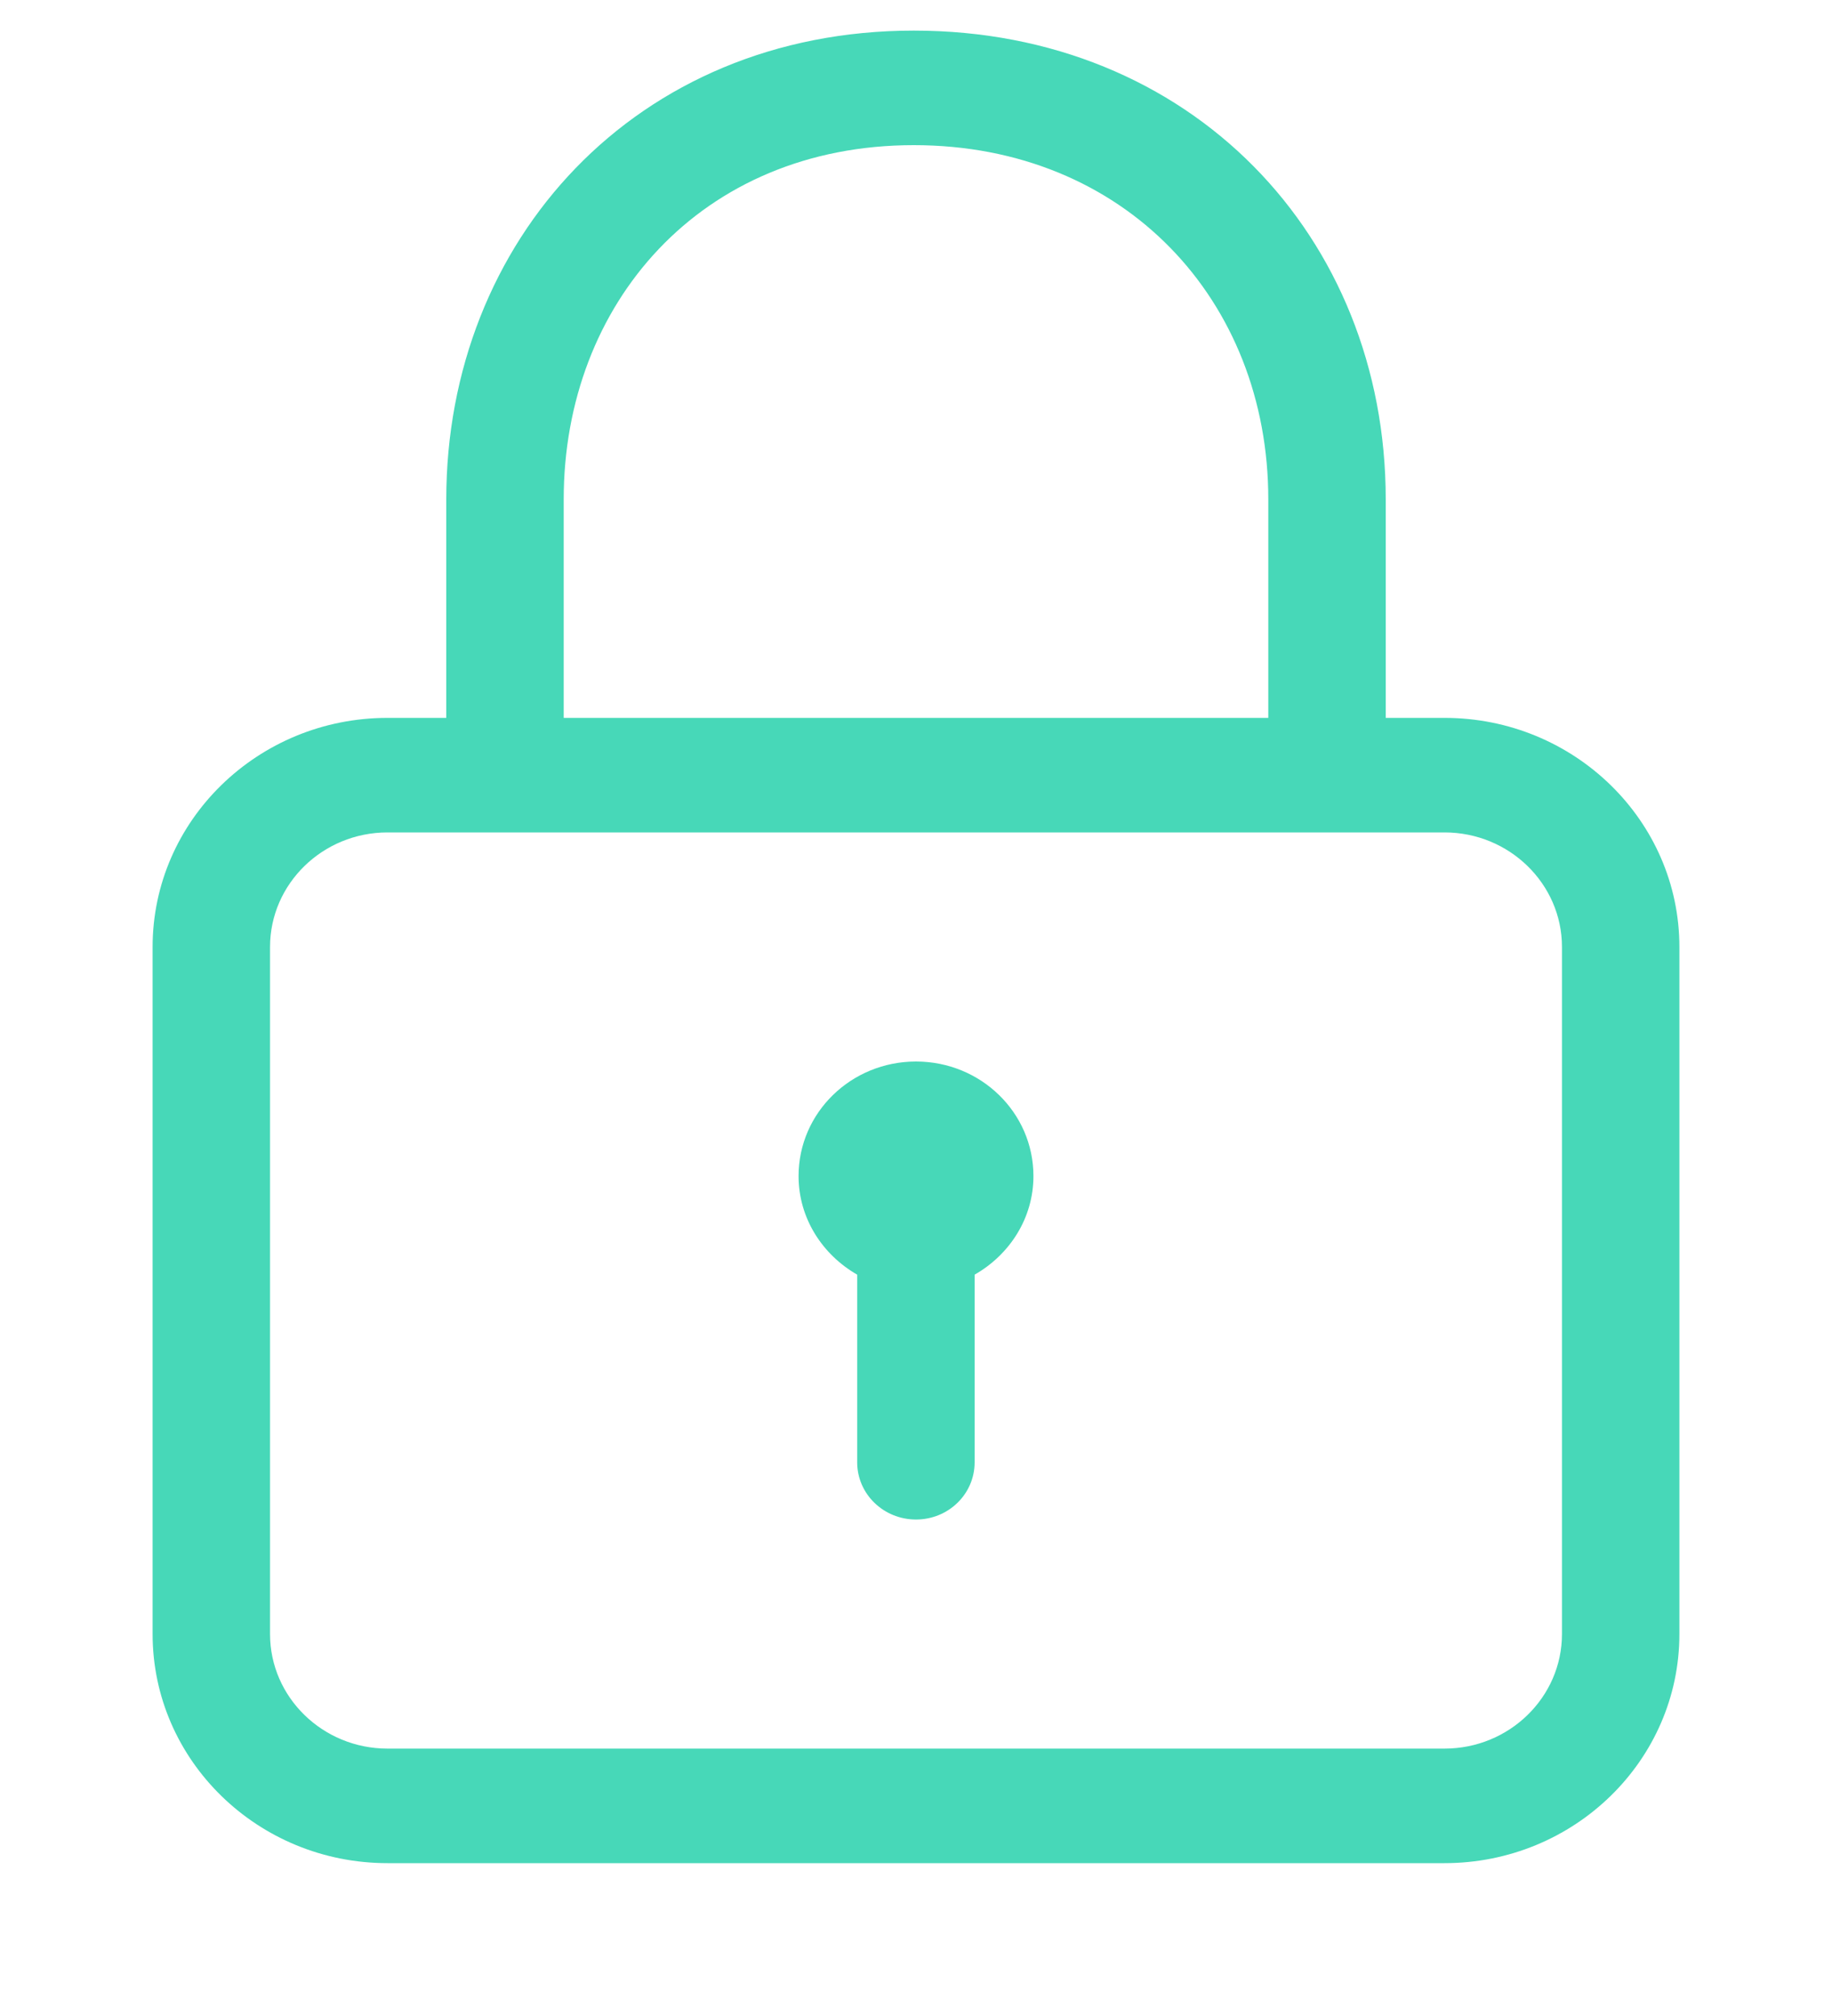 <svg width="10" height="11" viewBox="0 0 10 11" fill="none" xmlns="http://www.w3.org/2000/svg">
<path d="M7.885 3.917H7.564V2.724C7.564 1.29 6.5 0.167 4.988 0.167C3.47 0.167 2.436 1.314 2.436 2.724V3.917H2.115C1.408 3.917 0.833 4.477 0.833 5.167V8.916C0.833 9.606 1.408 10.166 2.115 10.166H7.885C8.592 10.166 9.167 9.606 9.167 8.916V5.167C9.167 4.477 8.592 3.917 7.885 3.917ZM3.077 2.724C3.077 1.659 3.824 0.792 4.988 0.792C6.14 0.792 6.923 1.64 6.923 2.724V3.917H3.077V2.724ZM8.526 8.916C8.526 9.261 8.238 9.541 7.885 9.541H2.115C1.762 9.541 1.474 9.261 1.474 8.916V5.167C1.474 4.822 1.762 4.542 2.115 4.542H7.885C8.238 4.542 8.526 4.822 8.526 5.167V8.916ZM5 5.792C4.646 5.792 4.359 6.071 4.359 6.417C4.359 6.647 4.489 6.846 4.679 6.955V7.979C4.679 8.152 4.823 8.291 5 8.291C5.177 8.291 5.32 8.152 5.32 7.979V6.955C5.511 6.846 5.641 6.647 5.641 6.417C5.641 6.071 5.354 5.792 5 5.792Z" fill="#47D8B8"/>
</svg>
